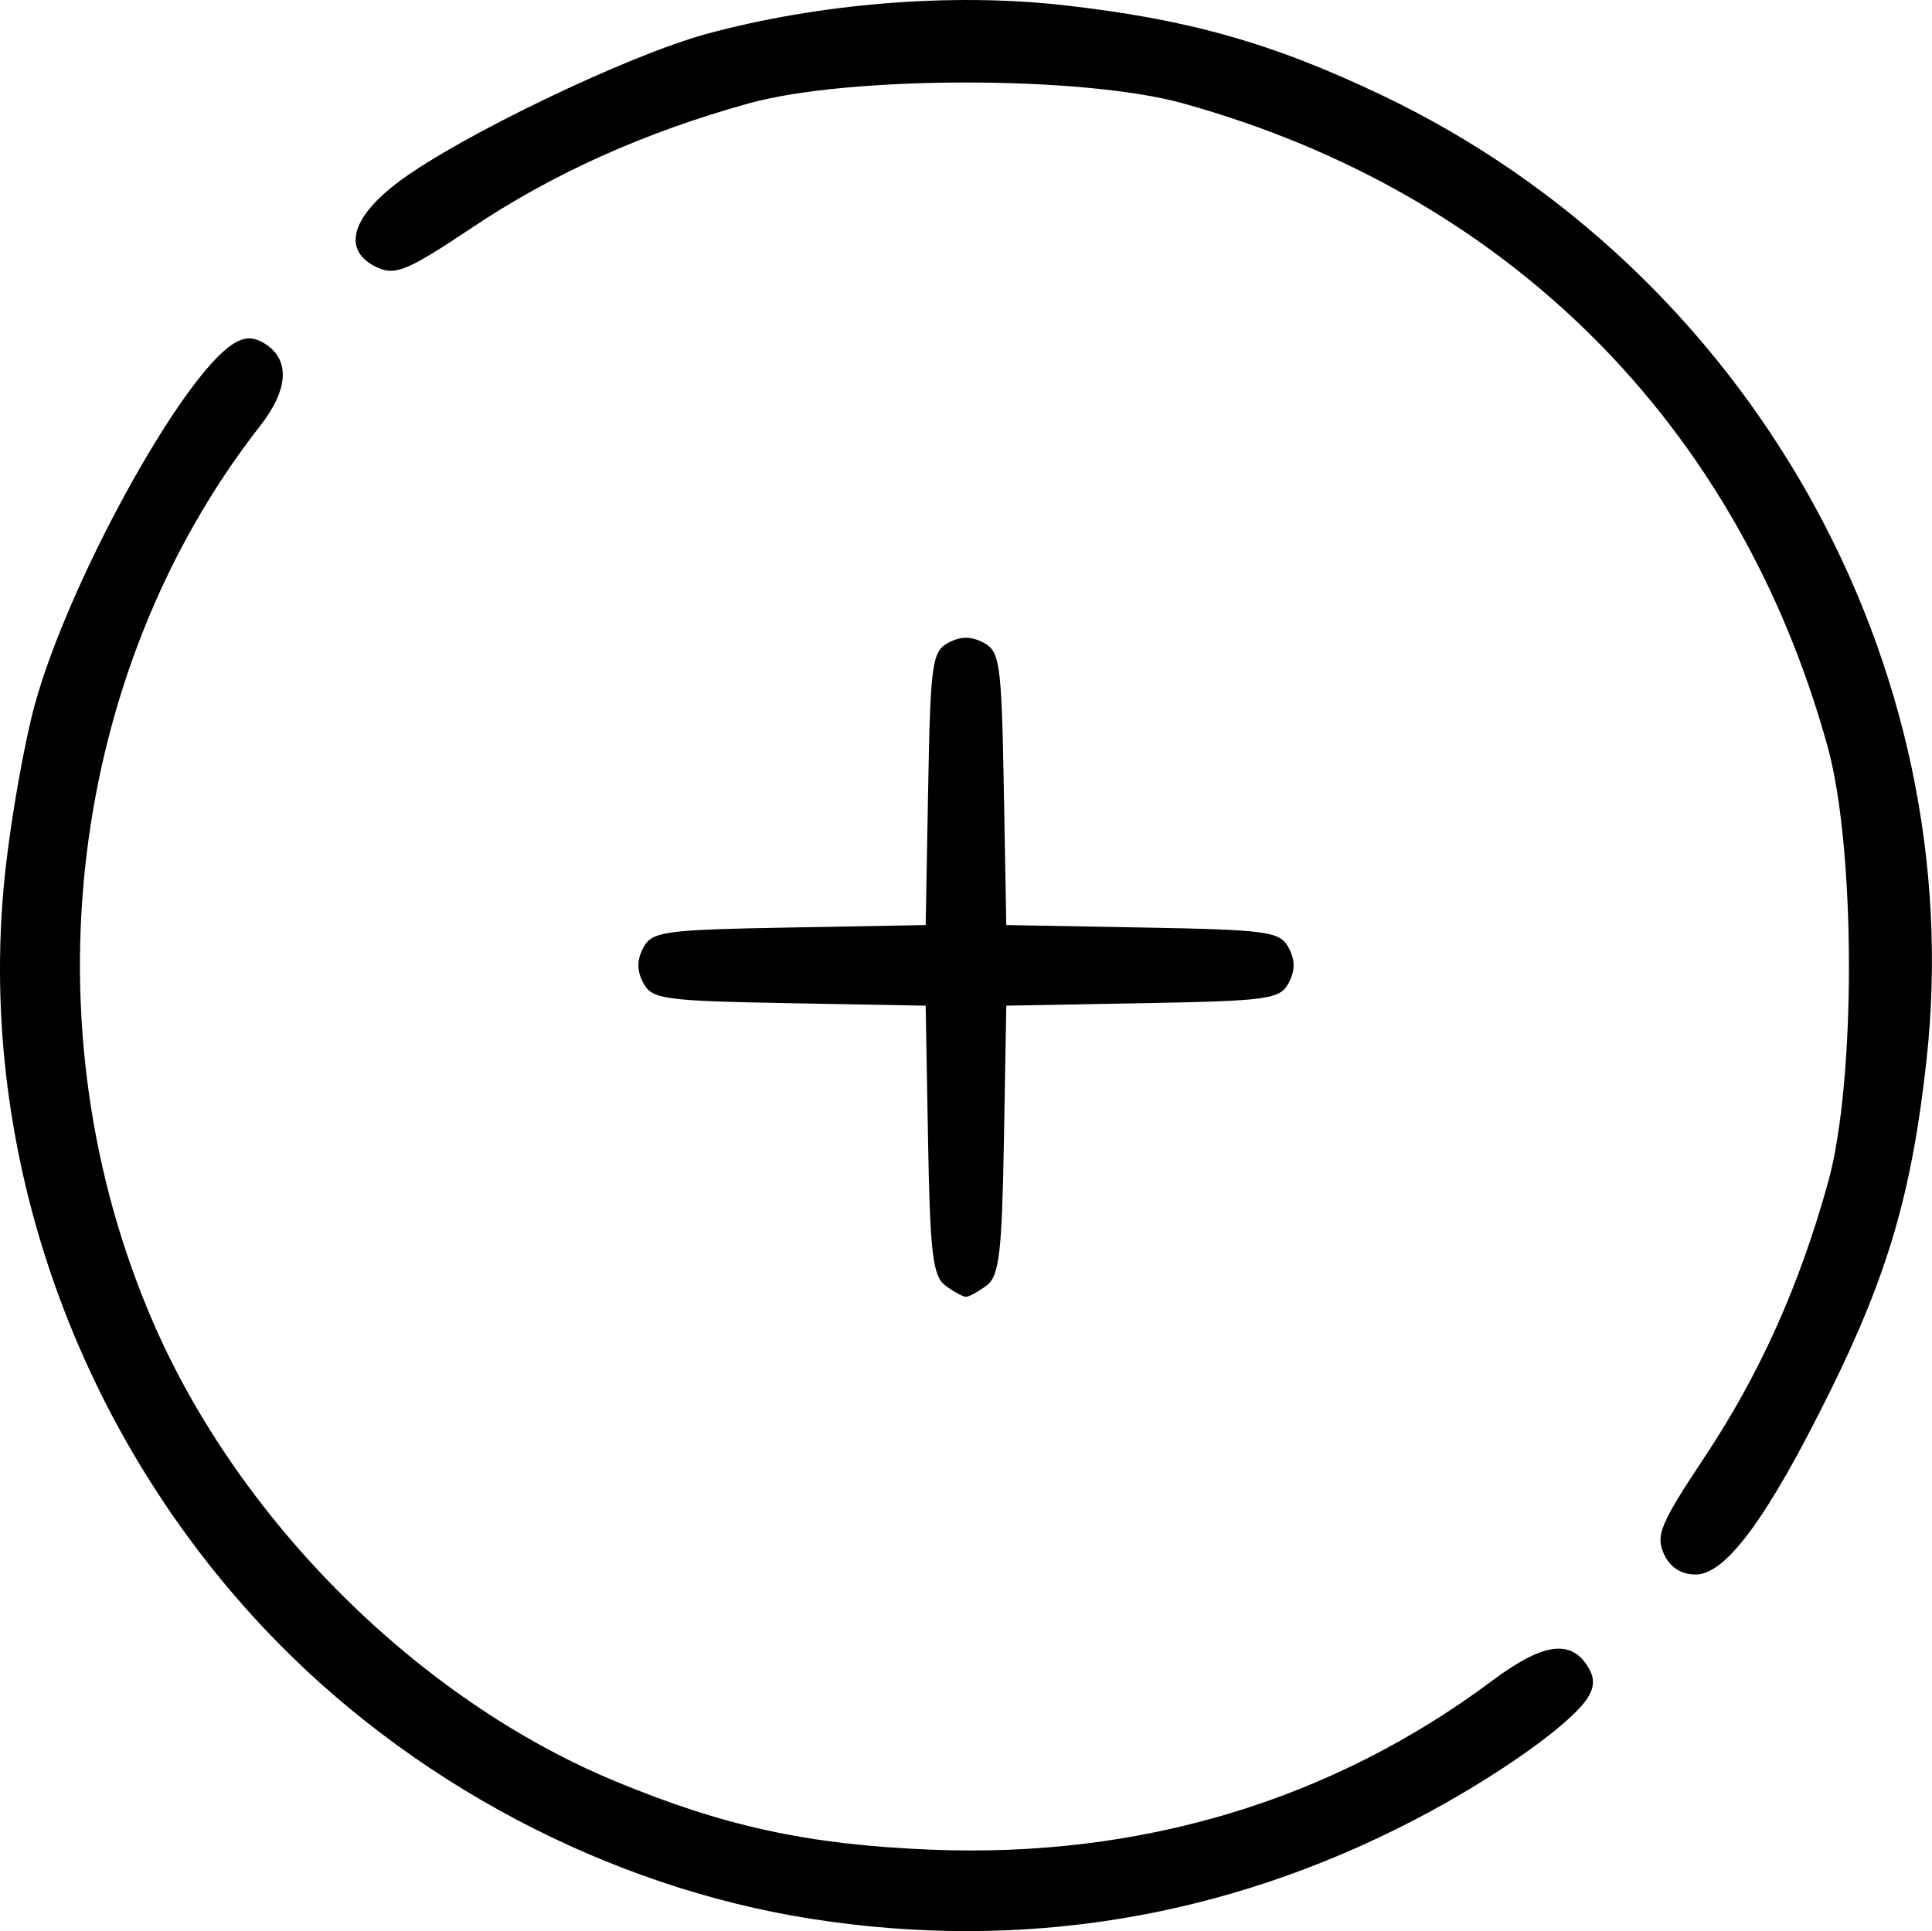 <?xml version="1.0" encoding="UTF-8" standalone="no"?>
<!-- Created with Inkscape (http://www.inkscape.org/) -->

<svg
   width="57.058mm"
   height="57.038mm"
   viewBox="0 0 57.058 57.038"
   version="1.1"
   id="svg1"
   xml:space="preserve"
   xmlns:inkscape="http://www.inkscape.org/namespaces/inkscape"
   xmlns:sodipodi="http://sodipodi.sourceforge.net/DTD/sodipodi-0.dtd"
   xmlns="http://www.w3.org/2000/svg"
   xmlns:svg="http://www.w3.org/2000/svg"><sodipodi:namedview
     id="namedview1"
     pagecolor="#ffffff"
     bordercolor="#666666"
     borderopacity="1.0"
     inkscape:showpageshadow="2"
     inkscape:pageopacity="0.0"
     inkscape:pagecheckerboard="0"
     inkscape:deskcolor="#d1d1d1"
     inkscape:document-units="mm" /><defs
     id="defs1" /><g
     inkscape:label="Camada 1"
     inkscape:groupmode="layer"
     id="layer1"><path
       style="fill:#000000"
       d="M 23.986,56.68 C 17.959,55.741 12.067,52.621 7.823,48.122 2.106,42.062 -0.734,33.737 0.163,25.668 c 0.174,-1.565 0.56,-3.738 0.857,-4.829 0.99,-3.63 4.351,-9.742 5.878,-10.689 0.334,-0.207 0.592,-0.206 0.926,0.003 0.749,0.47 0.699,1.352 -0.139,2.423 -5.693,7.282 -6.943,17.775 -3.156,26.496 2.548,5.867 7.837,11.124 13.612,13.528 3.217,1.339 5.711,1.883 9.328,2.032 6.202,0.256 11.854,-1.444 16.614,-4.999 1.473,-1.1 2.299,-1.223 2.805,-0.416 0.209,0.334 0.21,0.592 0.003,0.926 -0.486,0.783 -2.773,2.394 -5.142,3.623 -5.582,2.895 -11.575,3.878 -17.763,2.914 z M 49.137,45.888 c -0.245,-0.537 -0.089,-0.905 1.195,-2.835 1.634,-2.456 2.808,-5.067 3.66,-8.143 0.824,-2.977 0.816,-9.844 -0.016,-12.854 -2.635,-9.538 -9.466,-16.352 -19.053,-19.007 -2.946,-0.816 -9.847,-0.816 -12.793,0 -3.083,0.854 -5.789,2.068 -8.194,3.678 -1.886,1.262 -2.255,1.418 -2.788,1.176 -1.052,-0.48 -0.803,-1.468 0.643,-2.546 1.809,-1.348 6.747,-3.719 9.061,-4.351 3.317,-0.904 7.228,-1.223 10.519,-0.857 3.705,0.412 6.207,1.119 9.458,2.672 10.833,5.176 17.368,16.787 16.062,28.537 -0.429,3.86 -1.133,6.276 -2.835,9.723 -1.842,3.733 -3.082,5.424 -3.975,5.424 -0.439,0 -0.76,-0.209 -0.946,-0.617 z M 27.921,37.972 C 27.547,37.693 27.467,37.023 27.408,33.673 l -0.07,-3.969 -4.029,-0.073 c -3.7,-0.067 -4.052,-0.116 -4.309,-0.595 -0.196,-0.367 -0.196,-0.678 0,-1.045 0.257,-0.48 0.609,-0.528 4.309,-0.595 l 4.029,-0.073 0.073,-4.029 c 0.067,-3.7 0.116,-4.052 0.595,-4.309 0.367,-0.196 0.678,-0.196 1.045,0 0.48,0.257 0.528,0.609 0.595,4.309 l 0.073,4.029 4.029,0.073 c 3.7,0.067 4.052,0.116 4.309,0.595 0.196,0.367 0.196,0.678 0,1.045 -0.257,0.48 -0.609,0.528 -4.309,0.595 l -4.029,0.073 -0.07,3.969 c -0.059,3.35 -0.139,4.02 -0.514,4.299 -0.244,0.182 -0.517,0.331 -0.607,0.331 -0.09,0 -0.363,-0.149 -0.607,-0.331 z"
       id="path1" /></g></svg>
